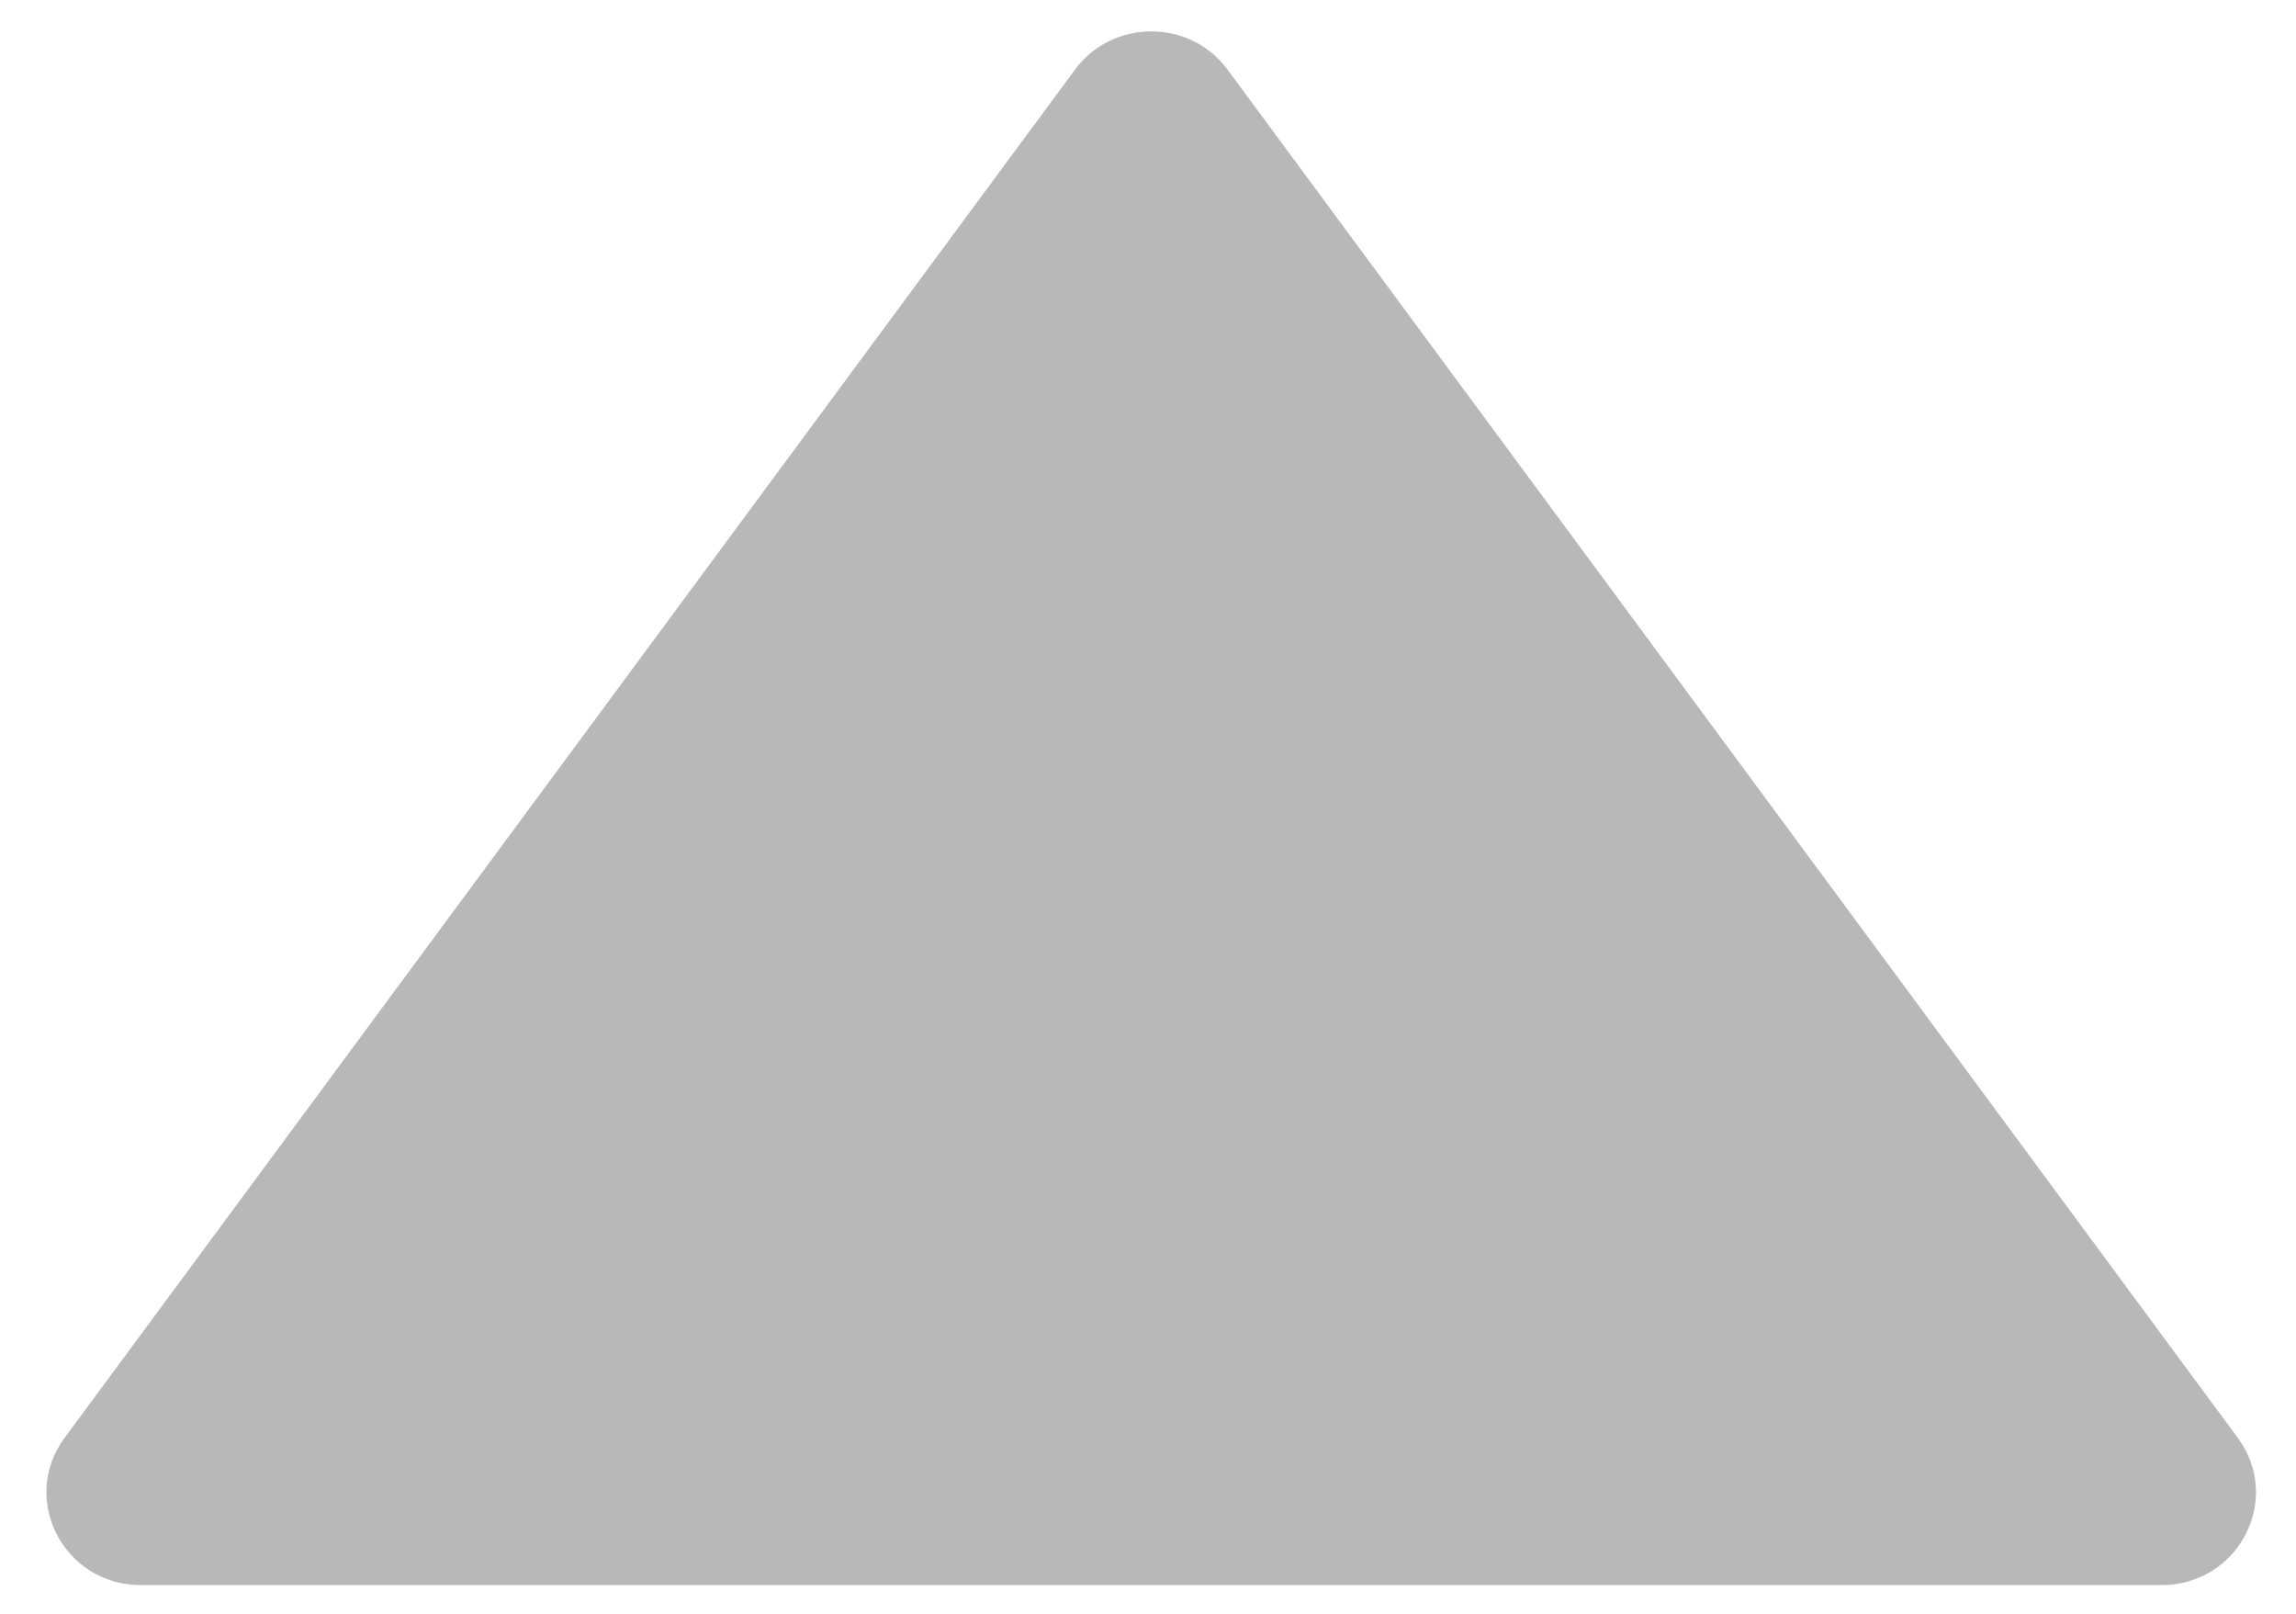 <?xml version="1.0" encoding="utf-8"?>
<!-- Generator: Adobe Illustrator 23.0.3, SVG Export Plug-In . SVG Version: 6.00 Build 0)  -->
<svg version="1.1" id="не_закрашена" xmlns="http://www.w3.org/2000/svg" xmlns:xlink="http://www.w3.org/1999/xlink"
	 x="0px" y="0px" viewBox="0 0 263.56 185.25" style="enable-background:new 0 0 263.56 185.25;" xml:space="preserve">
<style type="text/css">
	.st0{fill:#B8B8B8;}
</style>
<path class="st0" d="M123.4,7.99L7.41,165.02c-5.19,7.03-0.09,16.89,8.75,16.89h231.97c8.84,0,13.95-9.86,8.75-16.89L140.91,7.99
	C136.59,2.14,127.72,2.14,123.4,7.99z"/>
</svg>
